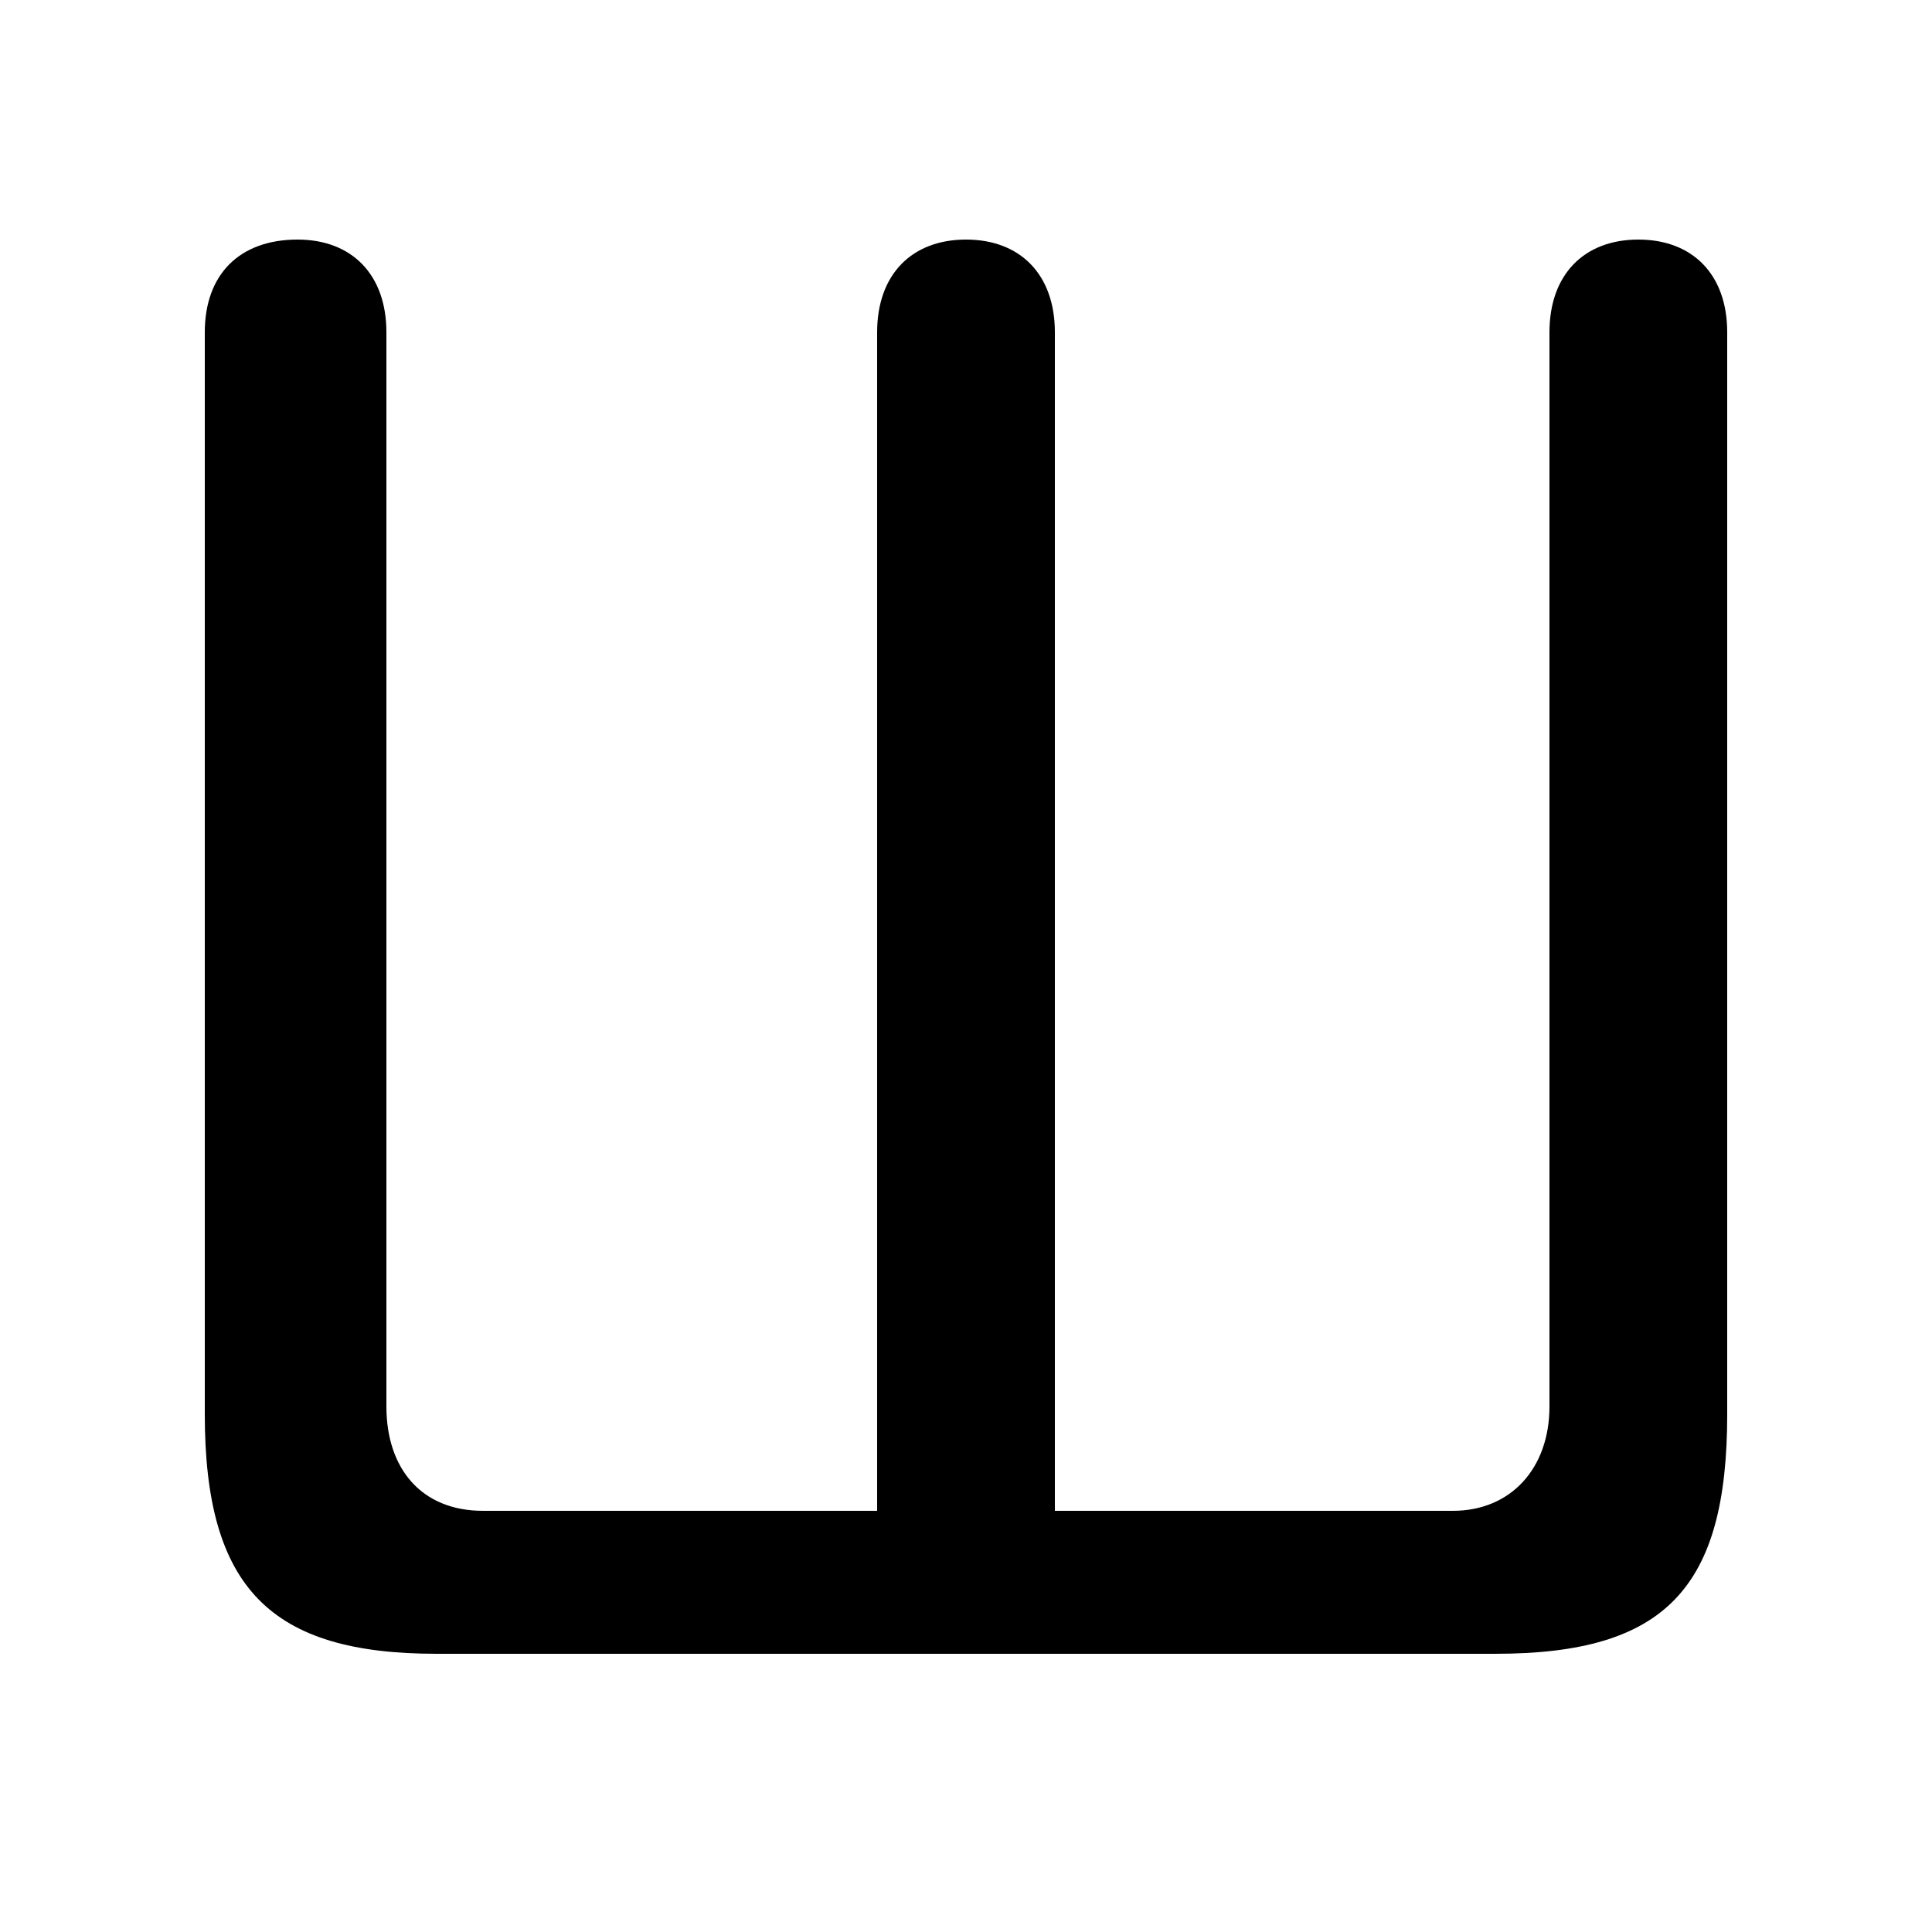 <svg xmlns="http://www.w3.org/2000/svg" viewBox="0 -44.0 50.0 50.0">
    <rect x="0" y="-44.0" width="50.0" height="50.0" fill="#808080" stroke="none"/>
    <g transform="scale(1, -1)">
        <!-- ボディの枠 -->
        <rect x="0" y="-6.0" width="50.0" height="50.0"
            stroke="white" fill="white"/>
        <!-- グリフ座標系の原点 -->
        <circle cx="0" cy="0" r="5" fill="white"/>
        <!-- グリフのアウトライン -->
        <g style="fill:black;stroke:#000000;stroke-width:0;stroke-linecap:round;stroke-linejoin:round;">
        <path d="M 27.3 4.9 L 27.3 35.4 C 27.3 36.9 26.4 37.8 25.0 37.8 C 23.6 37.8 22.7 36.9 22.7 35.4 L 22.7 4.9 L 12.5 4.9 C 10.9 4.9 10.0 6.0 10.0 7.6 L 10.0 35.4 C 10.0 36.9 9.1 37.8 7.7 37.8 C 6.2 37.8 5.3 36.9 5.3 35.4 L 5.3 7.4 C 5.3 2.9 7.0 1.2 11.3 1.2 L 38.7 1.2 C 43.1 1.2 44.7 2.9 44.7 7.4 L 44.7 35.4 C 44.7 36.9 43.8 37.8 42.4 37.8 C 41.0 37.8 40.1 36.9 40.1 35.4 L 40.1 7.6 C 40.1 6.0 39.1 4.9 37.6 4.9 Z"/>
    </g>
    </g>
</svg>
